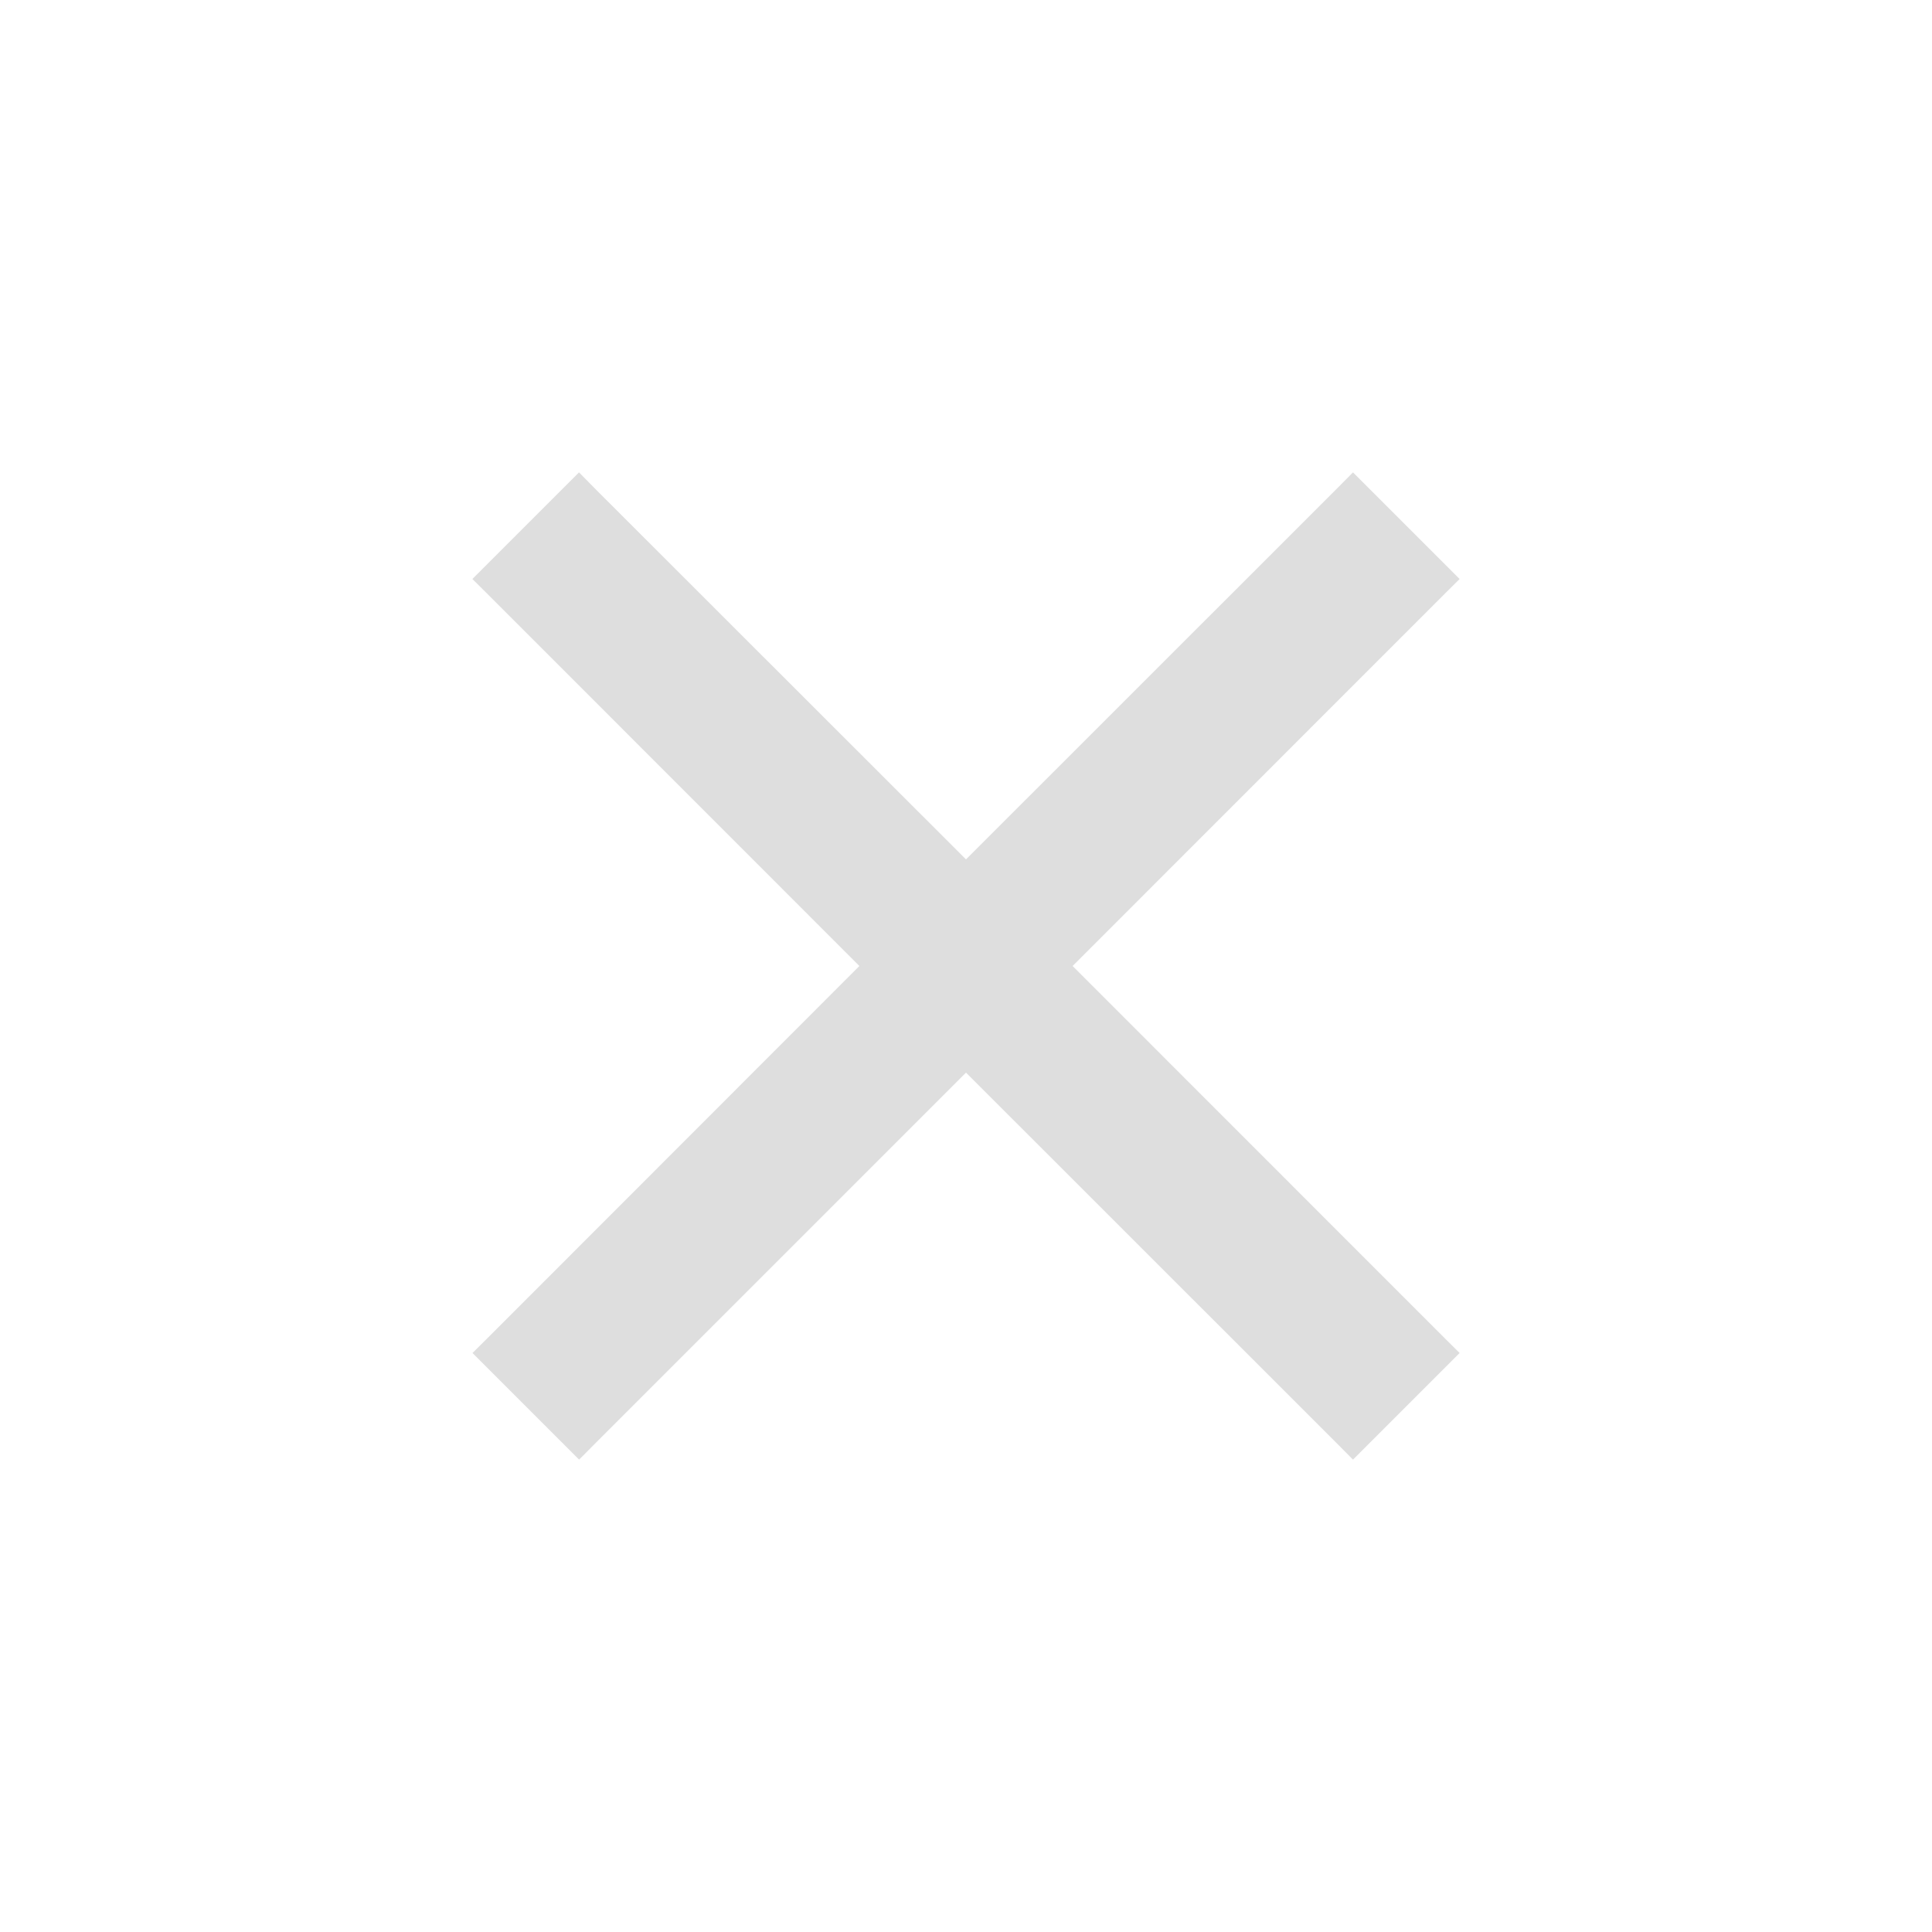 <svg xmlns="http://www.w3.org/2000/svg" height="16" width="16" xmlns:v="https://vecta.io/nano"><path d="M4.795 3.912l-.883.883.147.146L7.117 8 4.06 11.059l-.147.146.883.883.146-.147L8 8.883l3.059 3.058.146.147.883-.883-.147-.146L8.883 8l3.058-3.059.147-.146-.883-.883-.146.147L8 7.117 4.941 4.06z" fill="#dedede" fill-rule="evenodd"/></svg>